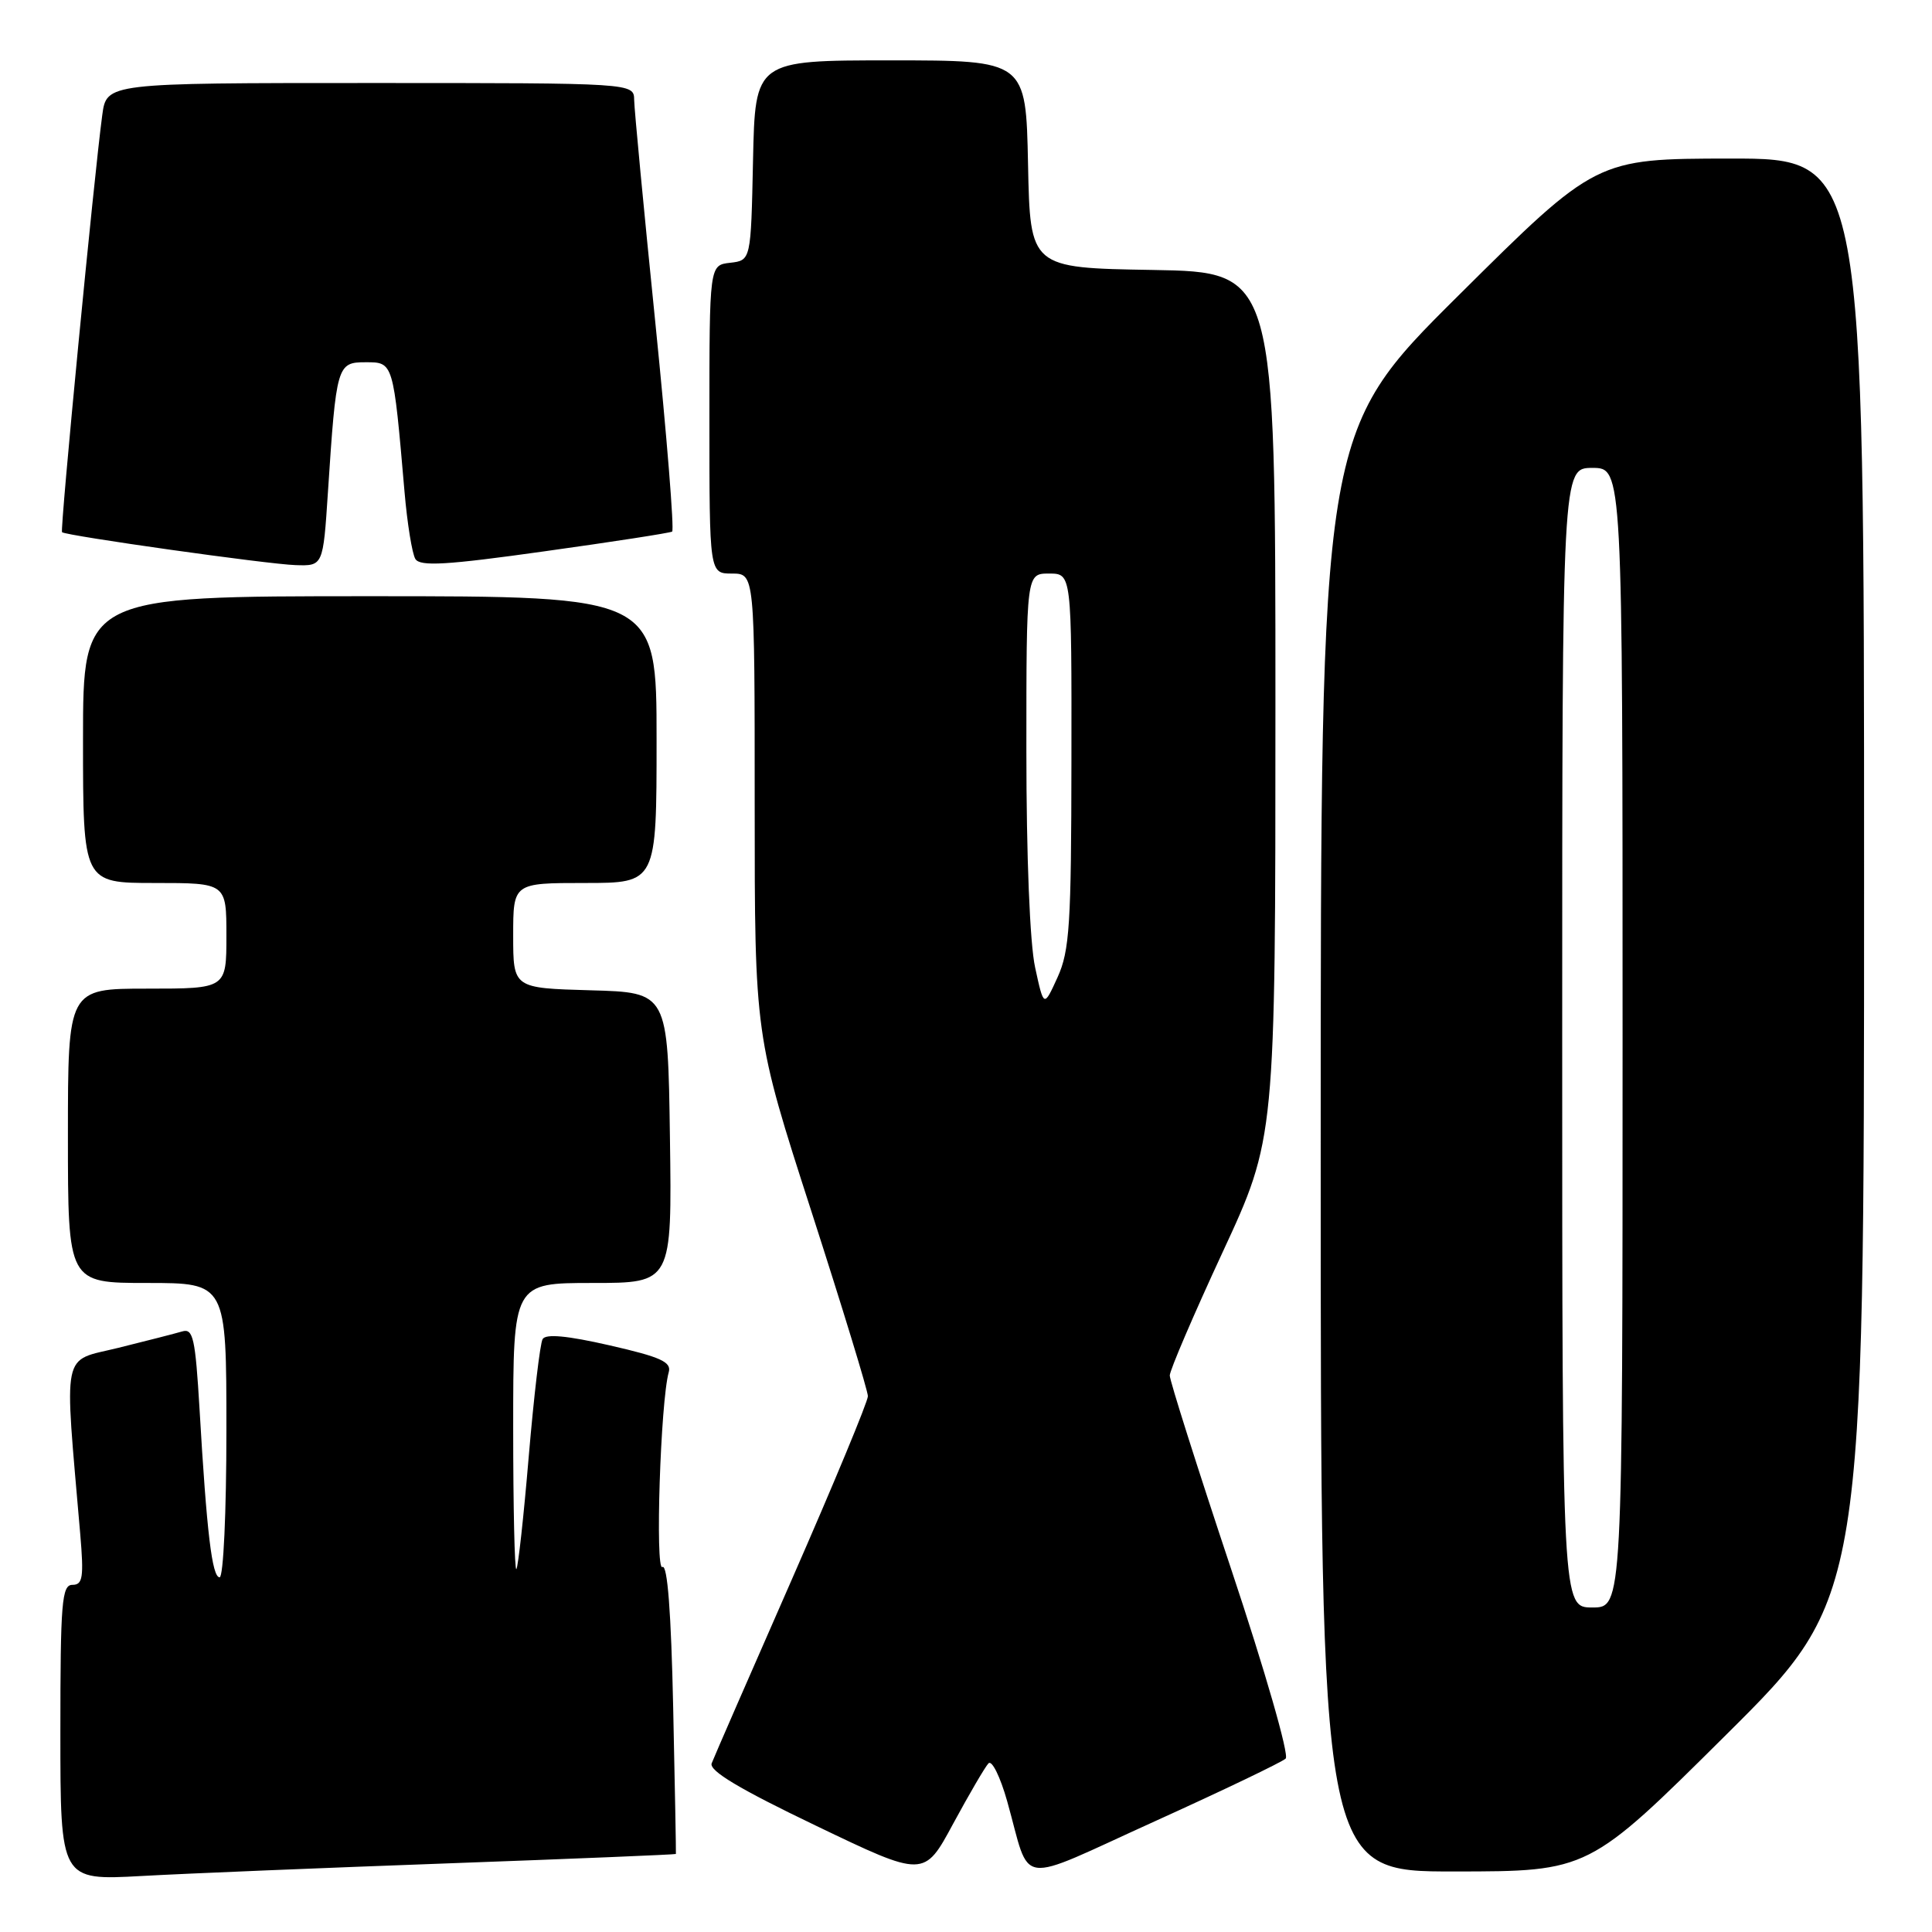 <?xml version="1.0" encoding="UTF-8" standalone="no"?>
<!DOCTYPE svg PUBLIC "-//W3C//DTD SVG 1.1//EN" "http://www.w3.org/Graphics/SVG/1.1/DTD/svg11.dtd" >
<svg xmlns="http://www.w3.org/2000/svg" xmlns:xlink="http://www.w3.org/1999/xlink" version="1.1" viewBox="0 0 256 256">
 <g >
 <path fill="currentColor"
d=" M 59.50 246.90 C 76.00 246.30 89.53 245.74 89.56 245.66 C 89.59 245.57 89.43 236.84 89.20 226.26 C 88.93 213.65 88.44 207.23 87.77 207.64 C 86.79 208.25 87.52 185.69 88.61 181.83 C 89.00 180.47 87.57 179.82 80.79 178.27 C 75.15 176.98 72.31 176.72 71.90 177.44 C 71.56 178.02 70.74 185.02 70.06 193.00 C 69.39 200.97 68.65 207.69 68.42 207.92 C 68.19 208.15 68.00 199.71 68.00 189.17 C 68.00 170.00 68.00 170.00 78.52 170.00 C 89.04 170.00 89.04 170.00 88.77 150.75 C 88.50 131.50 88.50 131.50 78.25 131.22 C 68.00 130.93 68.00 130.93 68.00 123.97 C 68.00 117.00 68.00 117.00 77.50 117.00 C 87.00 117.00 87.00 117.00 87.00 98.00 C 87.00 79.00 87.00 79.00 49.00 79.00 C 11.00 79.00 11.00 79.00 11.00 98.00 C 11.00 117.00 11.00 117.00 20.50 117.00 C 30.00 117.00 30.00 117.00 30.00 124.00 C 30.00 131.00 30.00 131.00 19.50 131.00 C 9.00 131.00 9.00 131.00 9.00 150.50 C 9.00 170.00 9.00 170.00 19.50 170.00 C 30.00 170.00 30.00 170.00 30.00 189.50 C 30.00 200.42 29.60 209.00 29.10 209.00 C 28.10 209.00 27.39 203.05 26.44 186.71 C 25.88 177.32 25.59 175.99 24.15 176.42 C 23.24 176.69 19.42 177.67 15.66 178.60 C 8.07 180.47 8.50 178.37 10.63 203.25 C 11.12 209.01 10.97 210.00 9.60 210.00 C 8.19 210.00 8.00 212.29 8.00 229.58 C 8.00 249.17 8.00 249.17 18.75 248.58 C 24.66 248.25 43.00 247.50 59.50 246.90 Z  M 130.98 233.65 C 131.43 233.18 132.54 235.43 133.45 238.65 C 136.69 250.14 134.30 249.81 153.00 241.34 C 162.07 237.23 169.89 233.48 170.36 233.02 C 170.84 232.55 167.63 221.39 163.11 207.84 C 158.65 194.45 155.00 182.94 155.00 182.26 C 155.00 181.58 158.15 174.23 162.00 165.93 C 169.00 150.84 169.00 150.84 169.00 93.44 C 169.00 36.05 169.00 36.05 152.75 35.77 C 136.50 35.50 136.50 35.50 136.22 21.75 C 135.94 8.00 135.94 8.00 118.00 8.00 C 100.06 8.00 100.06 8.00 99.78 21.25 C 99.50 34.50 99.50 34.50 96.75 34.82 C 94.00 35.13 94.00 35.13 94.00 55.57 C 94.00 76.00 94.00 76.00 97.00 76.00 C 100.00 76.00 100.00 76.00 100.00 106.62 C 100.00 137.24 100.00 137.24 107.50 160.47 C 111.62 173.25 115.00 184.29 115.00 185.00 C 115.00 185.72 110.46 196.65 104.92 209.29 C 99.37 221.93 94.59 232.89 94.30 233.65 C 93.93 234.63 97.99 237.06 108.11 241.91 C 122.45 248.80 122.45 248.80 126.30 241.65 C 128.43 237.72 130.53 234.12 130.98 233.65 Z  M 228.75 229.84 C 247.00 211.71 247.00 211.71 247.00 116.36 C 247.00 21.00 247.00 21.00 229.25 21.01 C 211.50 21.03 211.50 21.03 193.25 39.16 C 175.00 57.29 175.00 57.29 175.00 152.65 C 175.00 248.00 175.00 248.00 192.75 247.98 C 210.50 247.97 210.50 247.97 228.75 229.84 Z  M 43.45 65.25 C 44.56 48.34 44.66 48.00 48.46 48.00 C 52.14 48.00 52.11 47.91 53.60 65.15 C 53.96 69.36 54.61 73.37 55.04 74.07 C 55.67 75.08 59.14 74.88 72.16 73.05 C 81.15 71.80 88.75 70.62 89.06 70.44 C 89.36 70.27 88.36 57.83 86.84 42.81 C 85.31 27.79 84.05 14.49 84.03 13.25 C 84.00 11.00 84.00 11.00 49.06 11.00 C 14.12 11.00 14.12 11.00 13.55 15.25 C 12.47 23.21 7.93 70.26 8.22 70.52 C 8.75 70.99 35.50 74.77 39.16 74.88 C 42.81 75.00 42.81 75.00 43.45 65.25 Z  M 137.16 128.20 C 136.46 125.03 136.00 113.47 136.00 99.45 C 136.00 76.00 136.00 76.00 139.00 76.00 C 142.00 76.00 142.00 76.00 141.97 100.75 C 141.95 122.51 141.73 125.98 140.13 129.50 C 138.31 133.50 138.31 133.50 137.16 128.20 Z  M 207.00 137.50 C 207.00 62.00 207.00 62.00 211.00 62.00 C 215.00 62.00 215.00 62.00 215.00 137.50 C 215.00 213.00 215.00 213.00 211.00 213.00 C 207.00 213.00 207.00 213.00 207.00 137.50 Z "/>
</g>
</svg>